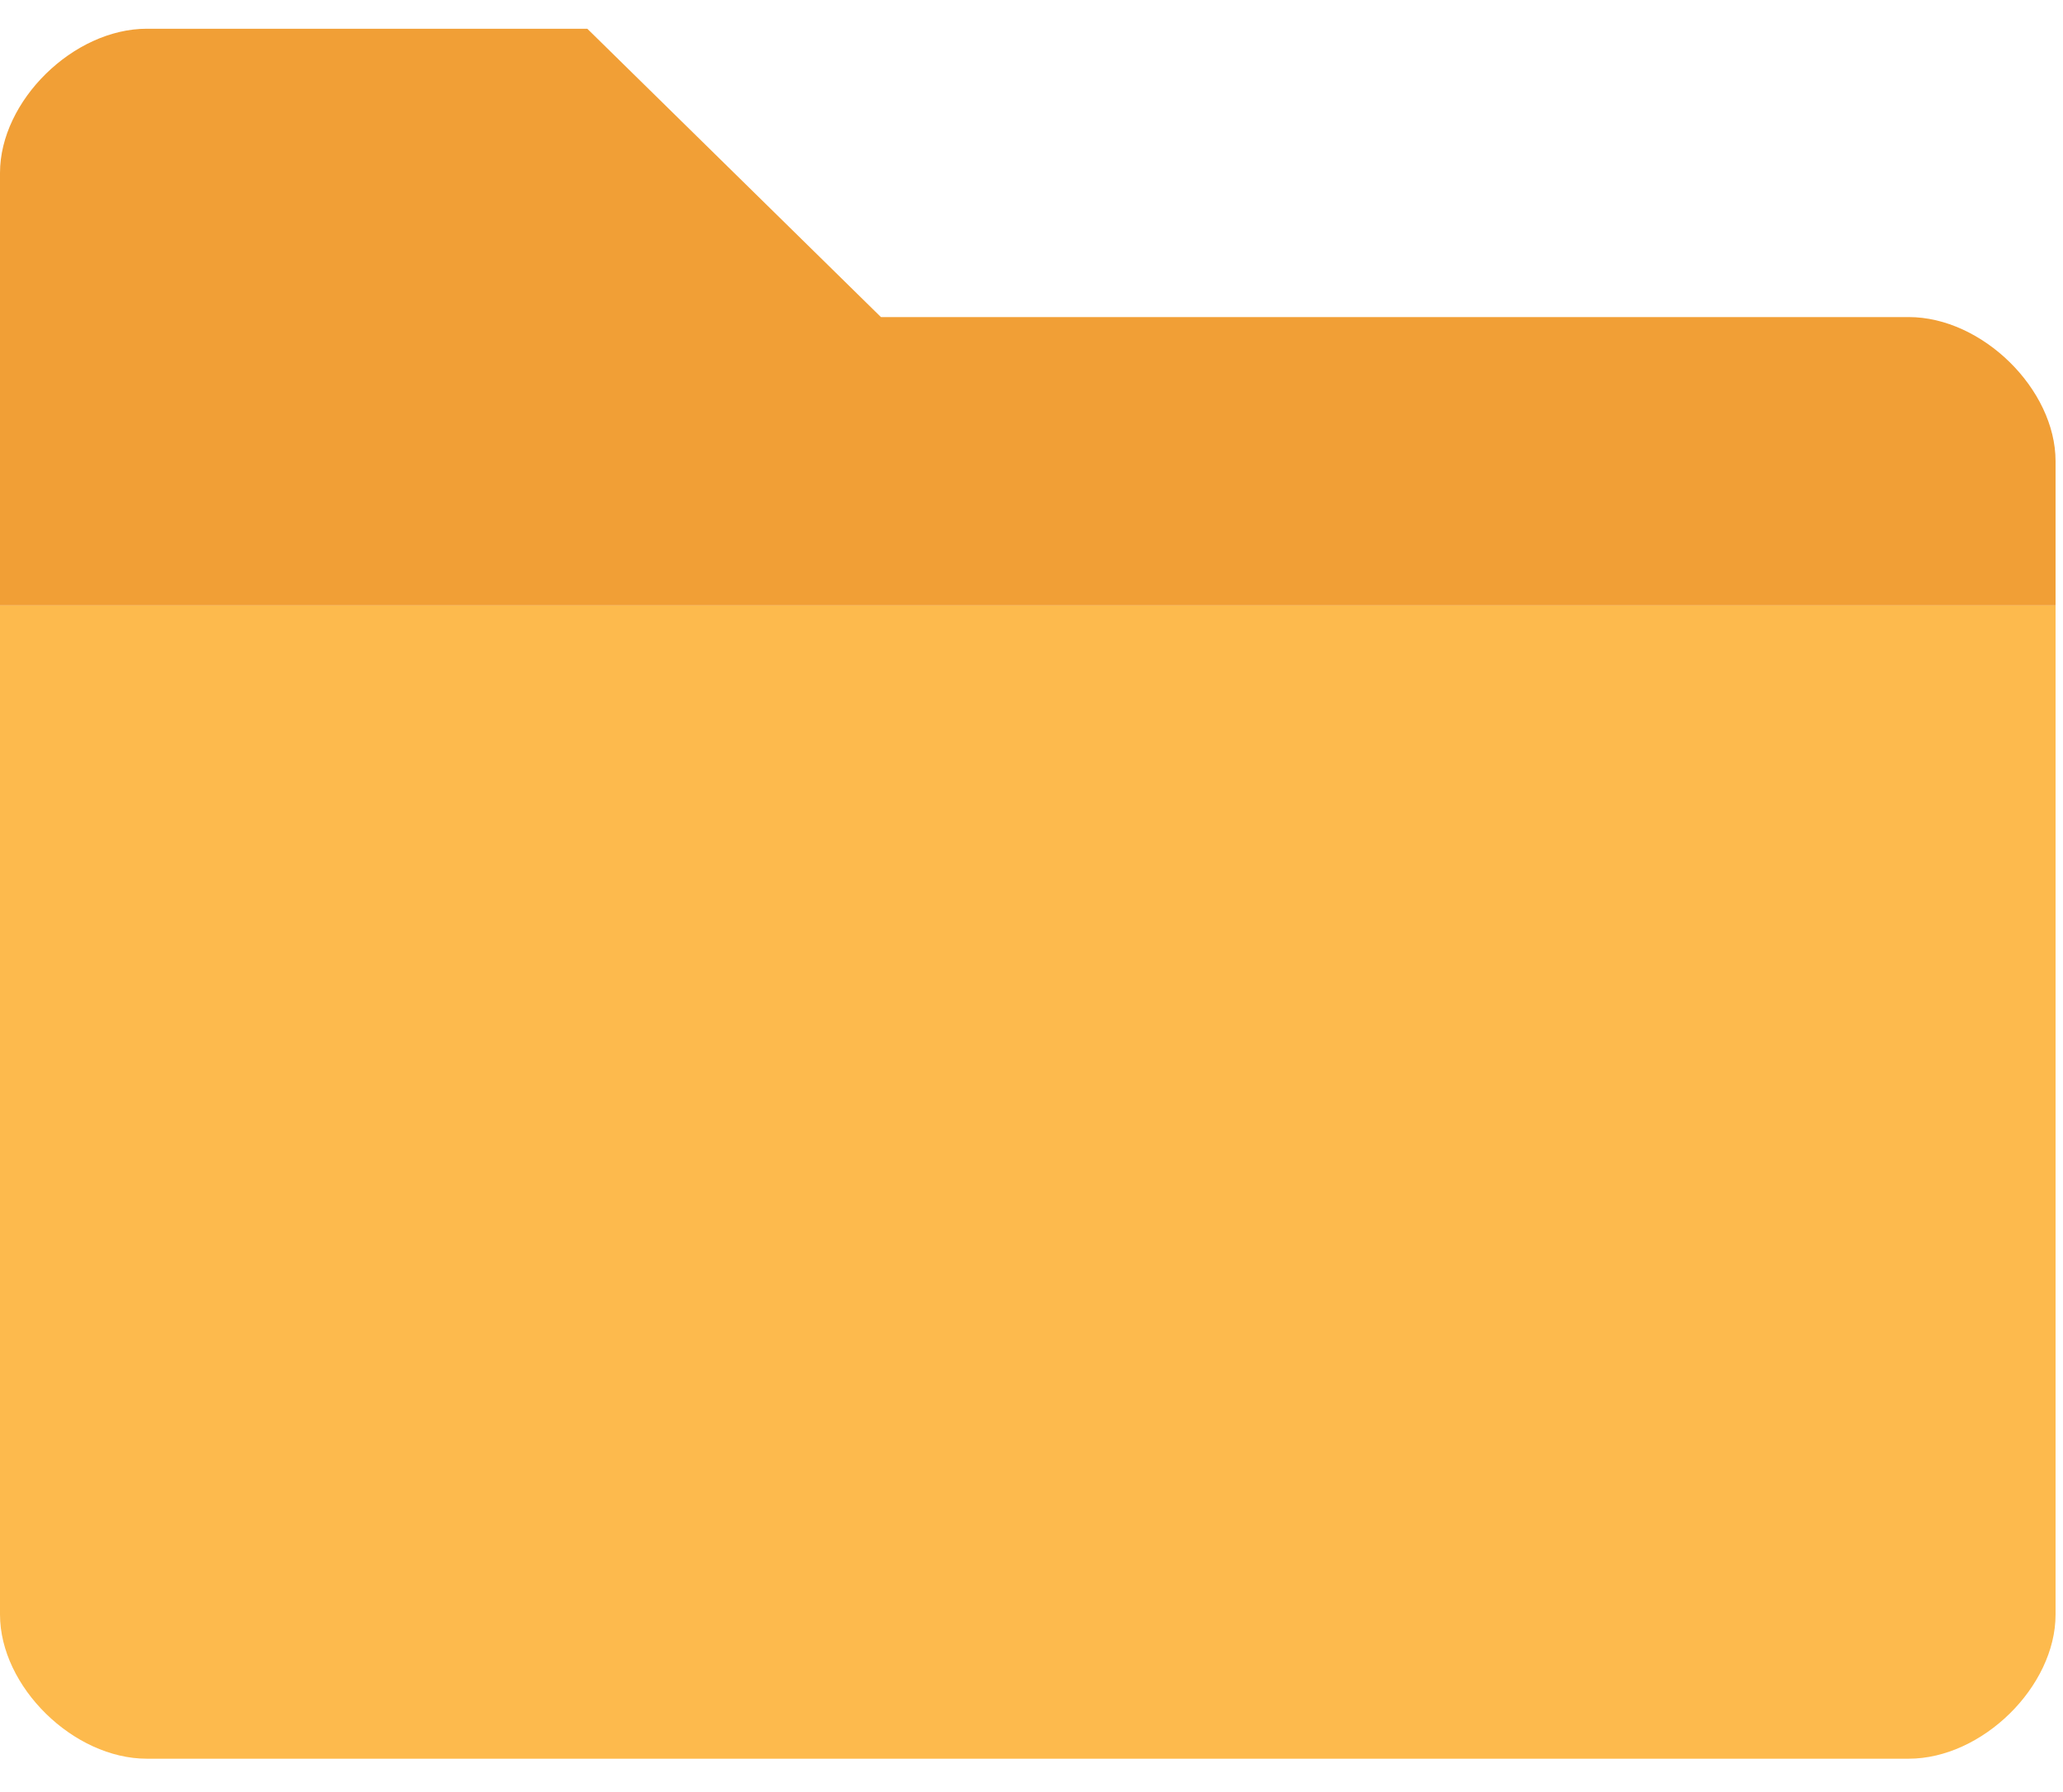 <svg width="61" height="53" viewBox="0 0 61 53" fill="none" xmlns="http://www.w3.org/2000/svg">
<path d="M9.40694e-09 47.748C1.00789e-08 49.88 2.171 52.012 4.341 52.012L56.438 52.012C58.609 52.012 60.78 49.88 60.78 47.748L60.78 17.904L0 17.904L9.40694e-09 47.748Z" fill="#FDBA4D"/>
<path d="M56.438 9.377L26.048 9.377L17.366 0.85L4.341 0.85C2.171 0.85 6.7557e-10 2.982 1.35114e-09 5.114L5.40456e-09 17.904L60.78 17.904L60.78 13.641C60.78 11.509 58.609 9.377 56.438 9.377Z" fill="#F19F36"/>
</svg>
